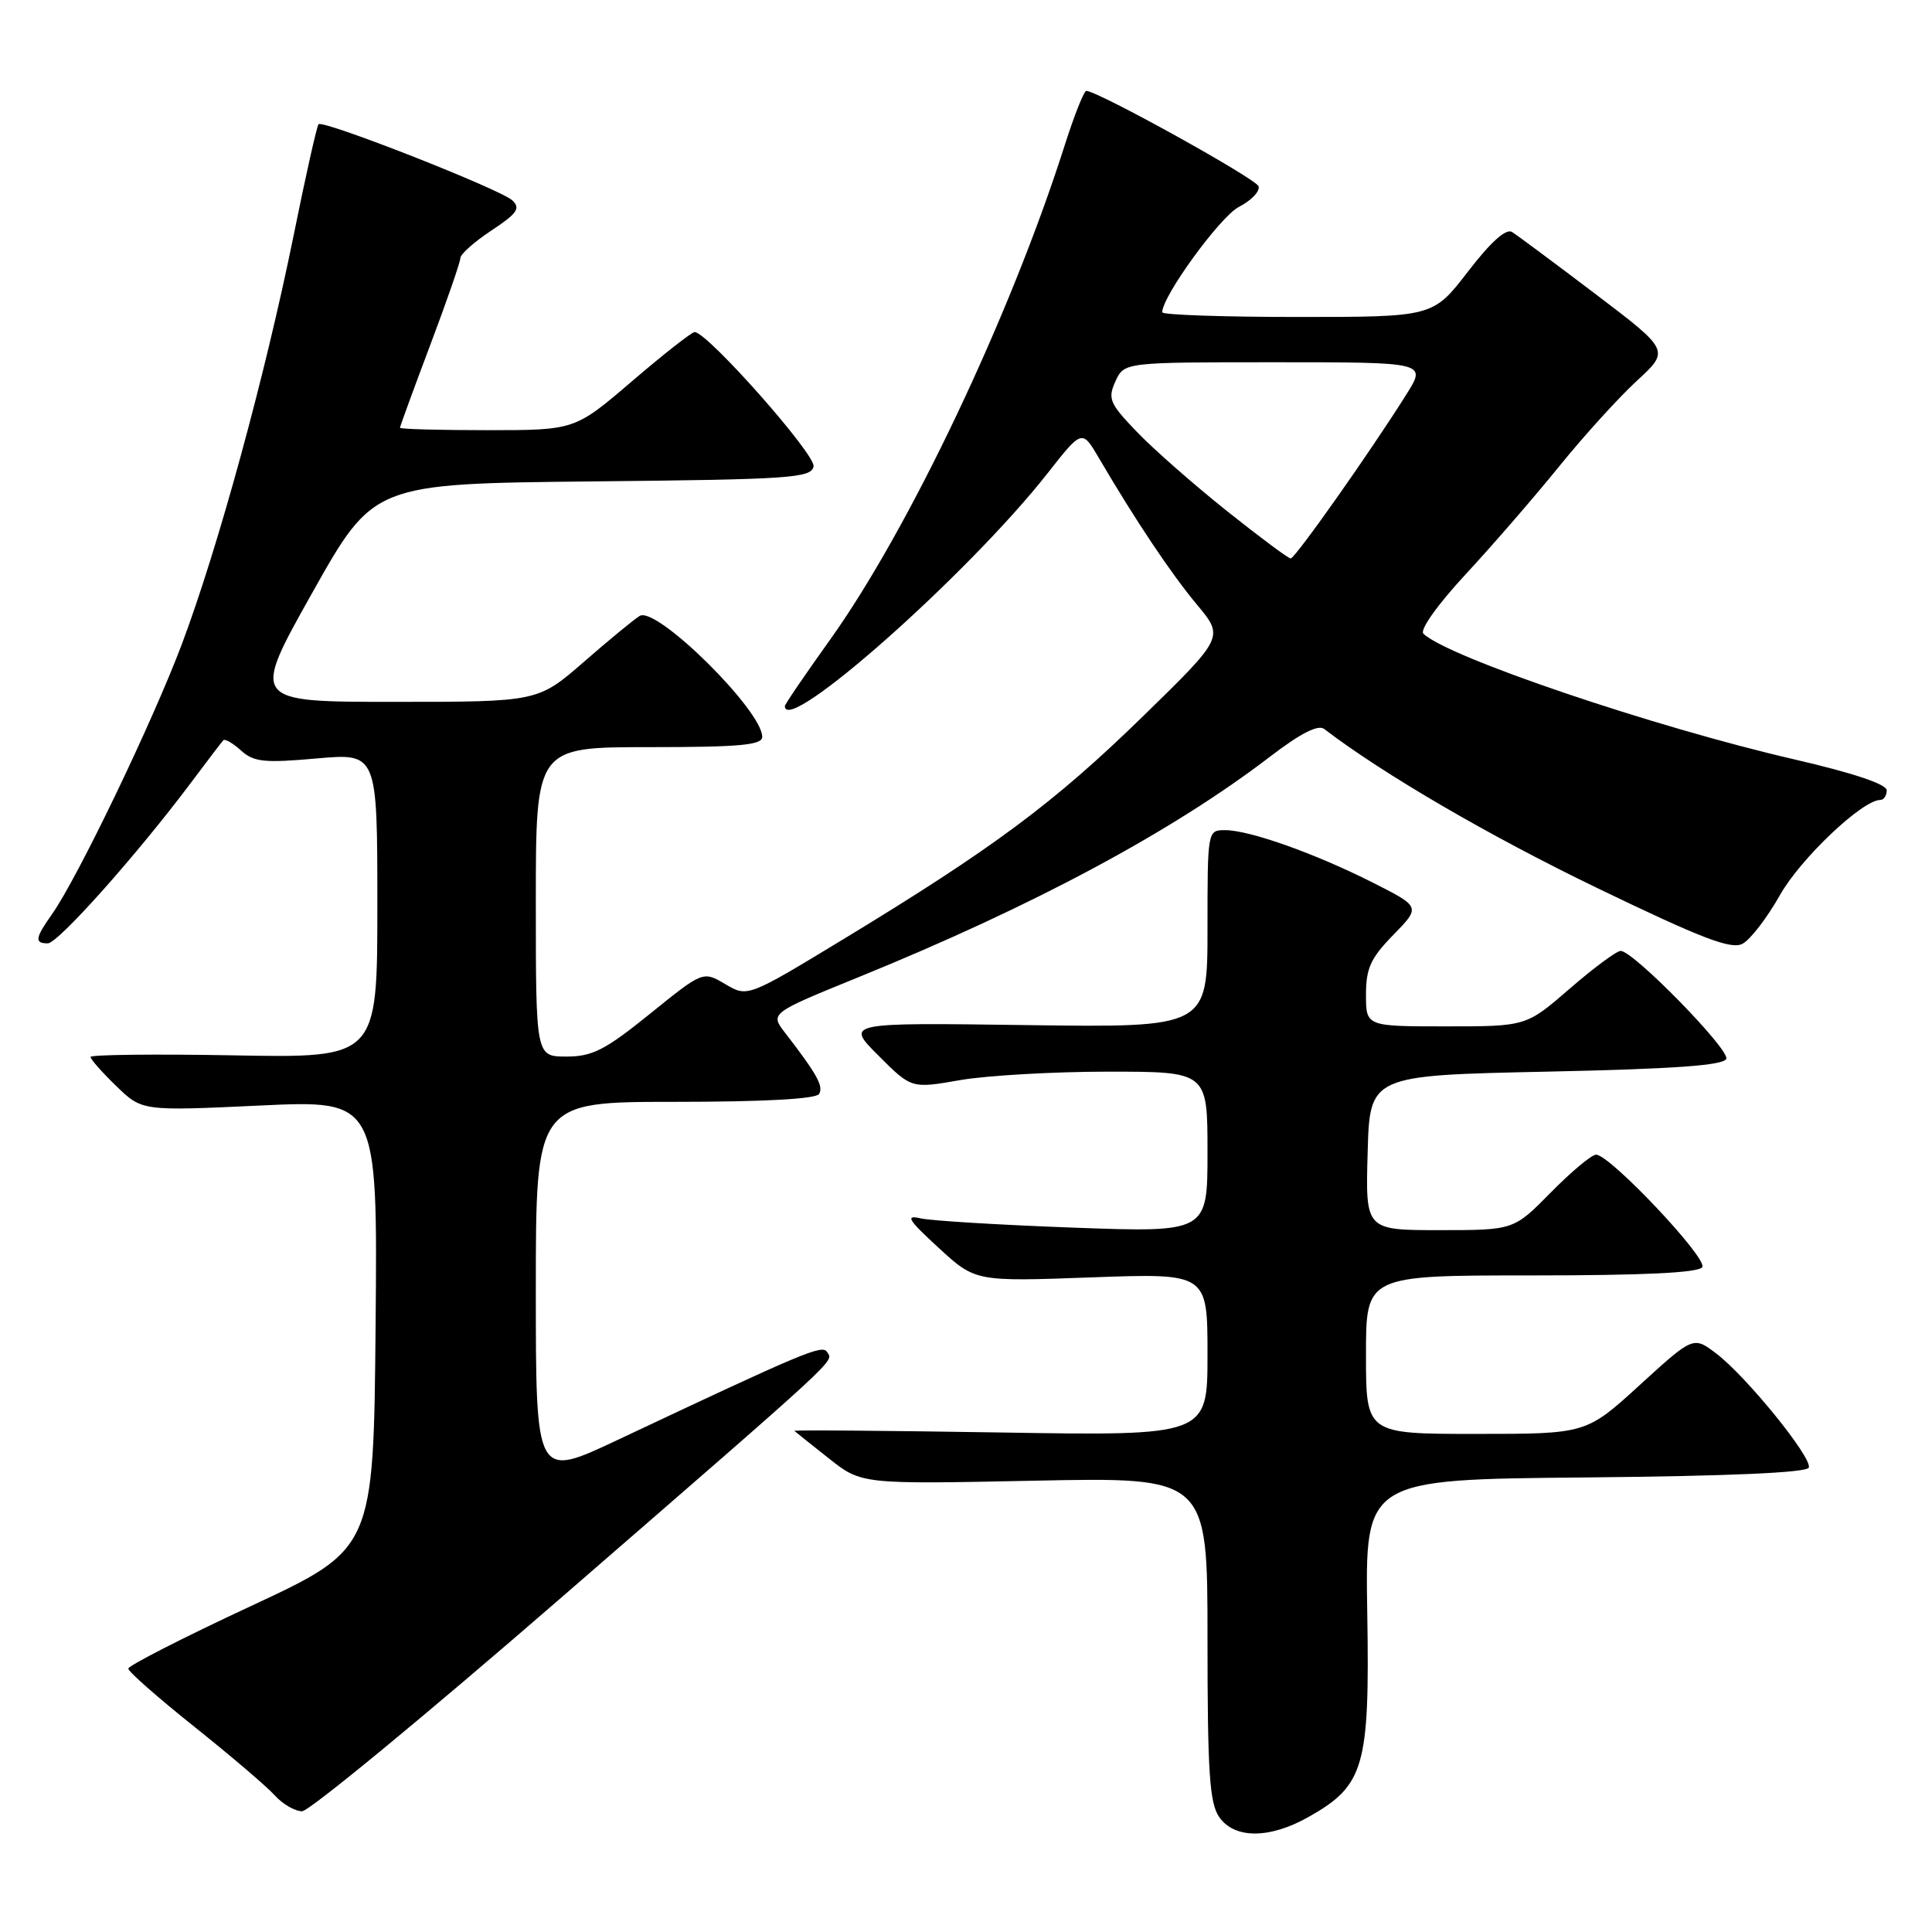 <?xml version="1.0" encoding="UTF-8" standalone="no"?>
<!DOCTYPE svg PUBLIC "-//W3C//DTD SVG 1.1//EN" "http://www.w3.org/Graphics/SVG/1.1/DTD/svg11.dtd" >
<svg xmlns="http://www.w3.org/2000/svg" xmlns:xlink="http://www.w3.org/1999/xlink" version="1.1" viewBox="0 0 256 256">
 <g >
 <path fill="currentColor"
d=" M 173.44 240.73 C 180.79 236.57 181.50 234.09 181.17 213.78 C 180.88 196.03 180.88 196.03 210.11 195.77 C 229.13 195.59 239.45 195.14 239.68 194.46 C 240.12 193.13 231.43 182.41 227.44 179.37 C 224.38 177.04 224.38 177.04 217.28 183.52 C 210.18 190.00 210.18 190.00 195.59 190.00 C 181.00 190.00 181.00 190.00 181.00 179.50 C 181.00 169.00 181.00 169.00 202.94 169.00 C 217.84 169.00 225.10 168.65 225.56 167.90 C 226.29 166.73 213.32 153.00 211.49 153.00 C 210.90 153.00 208.21 155.25 205.50 158.00 C 200.58 163.00 200.58 163.00 190.75 163.00 C 180.93 163.00 180.93 163.00 181.22 152.75 C 181.50 142.50 181.50 142.50 204.92 142.00 C 221.94 141.64 228.44 141.17 228.74 140.29 C 229.16 139.02 216.42 126.00 214.75 126.00 C 214.21 126.00 211.17 128.25 208.00 131.00 C 202.23 136.00 202.23 136.00 191.61 136.00 C 181.00 136.00 181.00 136.00 181.00 131.79 C 181.00 128.30 181.62 126.95 184.63 123.87 C 188.25 120.16 188.25 120.16 181.88 116.94 C 174.24 113.08 165.56 110.00 162.34 110.00 C 160.00 110.00 160.00 110.03 160.00 123.08 C 160.00 136.16 160.00 136.16 136.01 135.83 C 112.02 135.50 112.02 135.50 116.40 139.87 C 120.77 144.25 120.77 144.25 127.22 143.12 C 130.76 142.51 139.59 142.00 146.83 142.00 C 160.00 142.00 160.00 142.00 160.00 152.66 C 160.00 163.31 160.00 163.31 142.25 162.67 C 132.49 162.31 123.38 161.76 122.00 161.44 C 119.91 160.96 120.30 161.60 124.37 165.34 C 129.24 169.82 129.24 169.82 144.62 169.26 C 160.00 168.70 160.00 168.70 160.00 179.48 C 160.00 190.26 160.00 190.26 132.51 189.81 C 117.40 189.57 105.14 189.47 105.26 189.60 C 105.39 189.72 107.45 191.37 109.83 193.25 C 114.15 196.67 114.15 196.67 137.08 196.20 C 160.00 195.73 160.00 195.73 160.00 217.14 C 160.00 234.90 160.27 238.93 161.56 240.78 C 163.59 243.69 168.26 243.67 173.44 240.73 Z  M 74.12 211.91 C 111.99 179.05 110.42 180.49 109.60 179.16 C 108.96 178.13 106.81 179.03 81.75 190.84 C 71.00 195.90 71.00 195.90 71.00 170.95 C 71.00 146.00 71.00 146.00 89.44 146.00 C 101.17 146.00 108.12 145.62 108.53 144.96 C 109.15 143.94 108.27 142.35 104.05 136.88 C 102.02 134.26 102.02 134.26 113.76 129.48 C 136.96 120.04 155.35 110.18 168.38 100.19 C 172.33 97.17 174.66 95.98 175.46 96.59 C 183.25 102.55 197.35 110.77 211.58 117.64 C 225.52 124.37 229.40 125.86 230.90 125.05 C 231.94 124.50 234.17 121.59 235.86 118.59 C 238.59 113.76 246.77 106.00 249.14 106.00 C 249.61 106.00 250.00 105.43 250.00 104.72 C 250.00 103.91 245.54 102.42 237.75 100.62 C 219.18 96.34 191.81 87.07 188.61 83.97 C 188.09 83.48 190.47 80.13 194.24 76.06 C 197.83 72.19 203.40 65.75 206.63 61.76 C 209.86 57.77 214.47 52.69 216.88 50.47 C 221.26 46.44 221.26 46.44 211.42 38.97 C 206.00 34.86 201.02 31.16 200.35 30.74 C 199.56 30.24 197.52 32.07 194.51 35.99 C 189.88 42.00 189.88 42.00 171.94 42.00 C 162.07 42.00 154.00 41.72 154.00 41.38 C 154.00 39.25 161.67 28.71 164.15 27.42 C 165.79 26.58 166.97 25.35 166.77 24.69 C 166.47 23.70 145.66 12.16 143.95 12.04 C 143.64 12.02 142.35 15.26 141.08 19.25 C 133.88 41.86 120.43 70.18 109.95 84.82 C 106.68 89.39 104.00 93.32 104.00 93.56 C 104.00 97.61 128.33 76.05 138.81 62.71 C 143.38 56.89 143.38 56.89 145.61 60.69 C 150.47 68.98 155.18 76.02 158.61 80.13 C 162.20 84.43 162.20 84.43 151.35 95.01 C 139.65 106.41 131.61 112.39 111.78 124.43 C 99.06 132.15 99.06 132.15 96.10 130.40 C 93.15 128.66 93.15 128.66 86.13 134.33 C 80.18 139.14 78.49 140.00 75.05 140.00 C 71.00 140.00 71.00 140.00 71.00 119.50 C 71.00 99.00 71.00 99.00 86.00 99.00 C 97.99 99.00 101.00 98.73 101.00 97.64 C 101.00 94.13 86.99 80.29 84.77 81.61 C 84.07 82.02 80.75 84.75 77.39 87.68 C 71.28 93.00 71.28 93.00 52.27 93.00 C 33.26 93.00 33.26 93.00 41.38 78.54 C 49.50 64.09 49.50 64.09 78.49 63.79 C 104.80 63.53 107.50 63.34 107.80 61.80 C 108.10 60.24 93.73 44.00 92.04 44.00 C 91.66 44.00 87.93 46.93 83.76 50.50 C 76.17 57.00 76.17 57.00 64.59 57.00 C 58.21 57.00 53.00 56.86 53.00 56.68 C 53.00 56.50 54.80 51.58 57.00 45.74 C 59.20 39.91 61.00 34.71 61.00 34.20 C 61.00 33.68 62.85 32.04 65.12 30.54 C 68.55 28.27 69.01 27.60 67.87 26.54 C 66.29 25.07 42.82 15.85 42.21 16.46 C 41.99 16.68 40.50 23.30 38.91 31.18 C 35.15 49.72 28.90 72.58 24.09 85.37 C 20.20 95.70 10.27 116.36 6.88 121.15 C 4.65 124.30 4.55 125.00 6.33 125.00 C 7.69 125.00 18.14 113.27 25.29 103.73 C 27.44 100.85 29.38 98.32 29.59 98.09 C 29.81 97.86 30.87 98.48 31.94 99.45 C 33.63 100.97 35.01 101.12 41.95 100.50 C 50.00 99.79 50.00 99.79 50.00 119.99 C 50.00 140.19 50.00 140.19 31.00 139.84 C 20.55 139.65 12.00 139.75 12.00 140.05 C 12.00 140.36 13.53 142.10 15.41 143.91 C 18.82 147.22 18.82 147.22 34.43 146.49 C 50.03 145.76 50.03 145.76 49.77 175.50 C 49.50 205.24 49.50 205.24 33.25 212.81 C 24.31 216.97 17.00 220.71 17.00 221.10 C 17.00 221.50 20.94 224.96 25.75 228.80 C 30.56 232.64 35.36 236.73 36.40 237.89 C 37.45 239.05 39.08 240.00 40.03 240.00 C 40.97 240.00 56.31 227.36 74.12 211.91 Z  M 162.47 67.63 C 158.09 64.13 152.73 59.42 150.58 57.16 C 147.02 53.45 146.76 52.82 147.80 50.53 C 148.96 48.00 148.96 48.00 168.99 48.00 C 189.03 48.00 189.03 48.00 186.36 52.25 C 181.58 59.86 171.61 74.00 171.02 74.00 C 170.71 74.00 166.86 71.13 162.47 67.63 Z "/>
</g>
</svg>